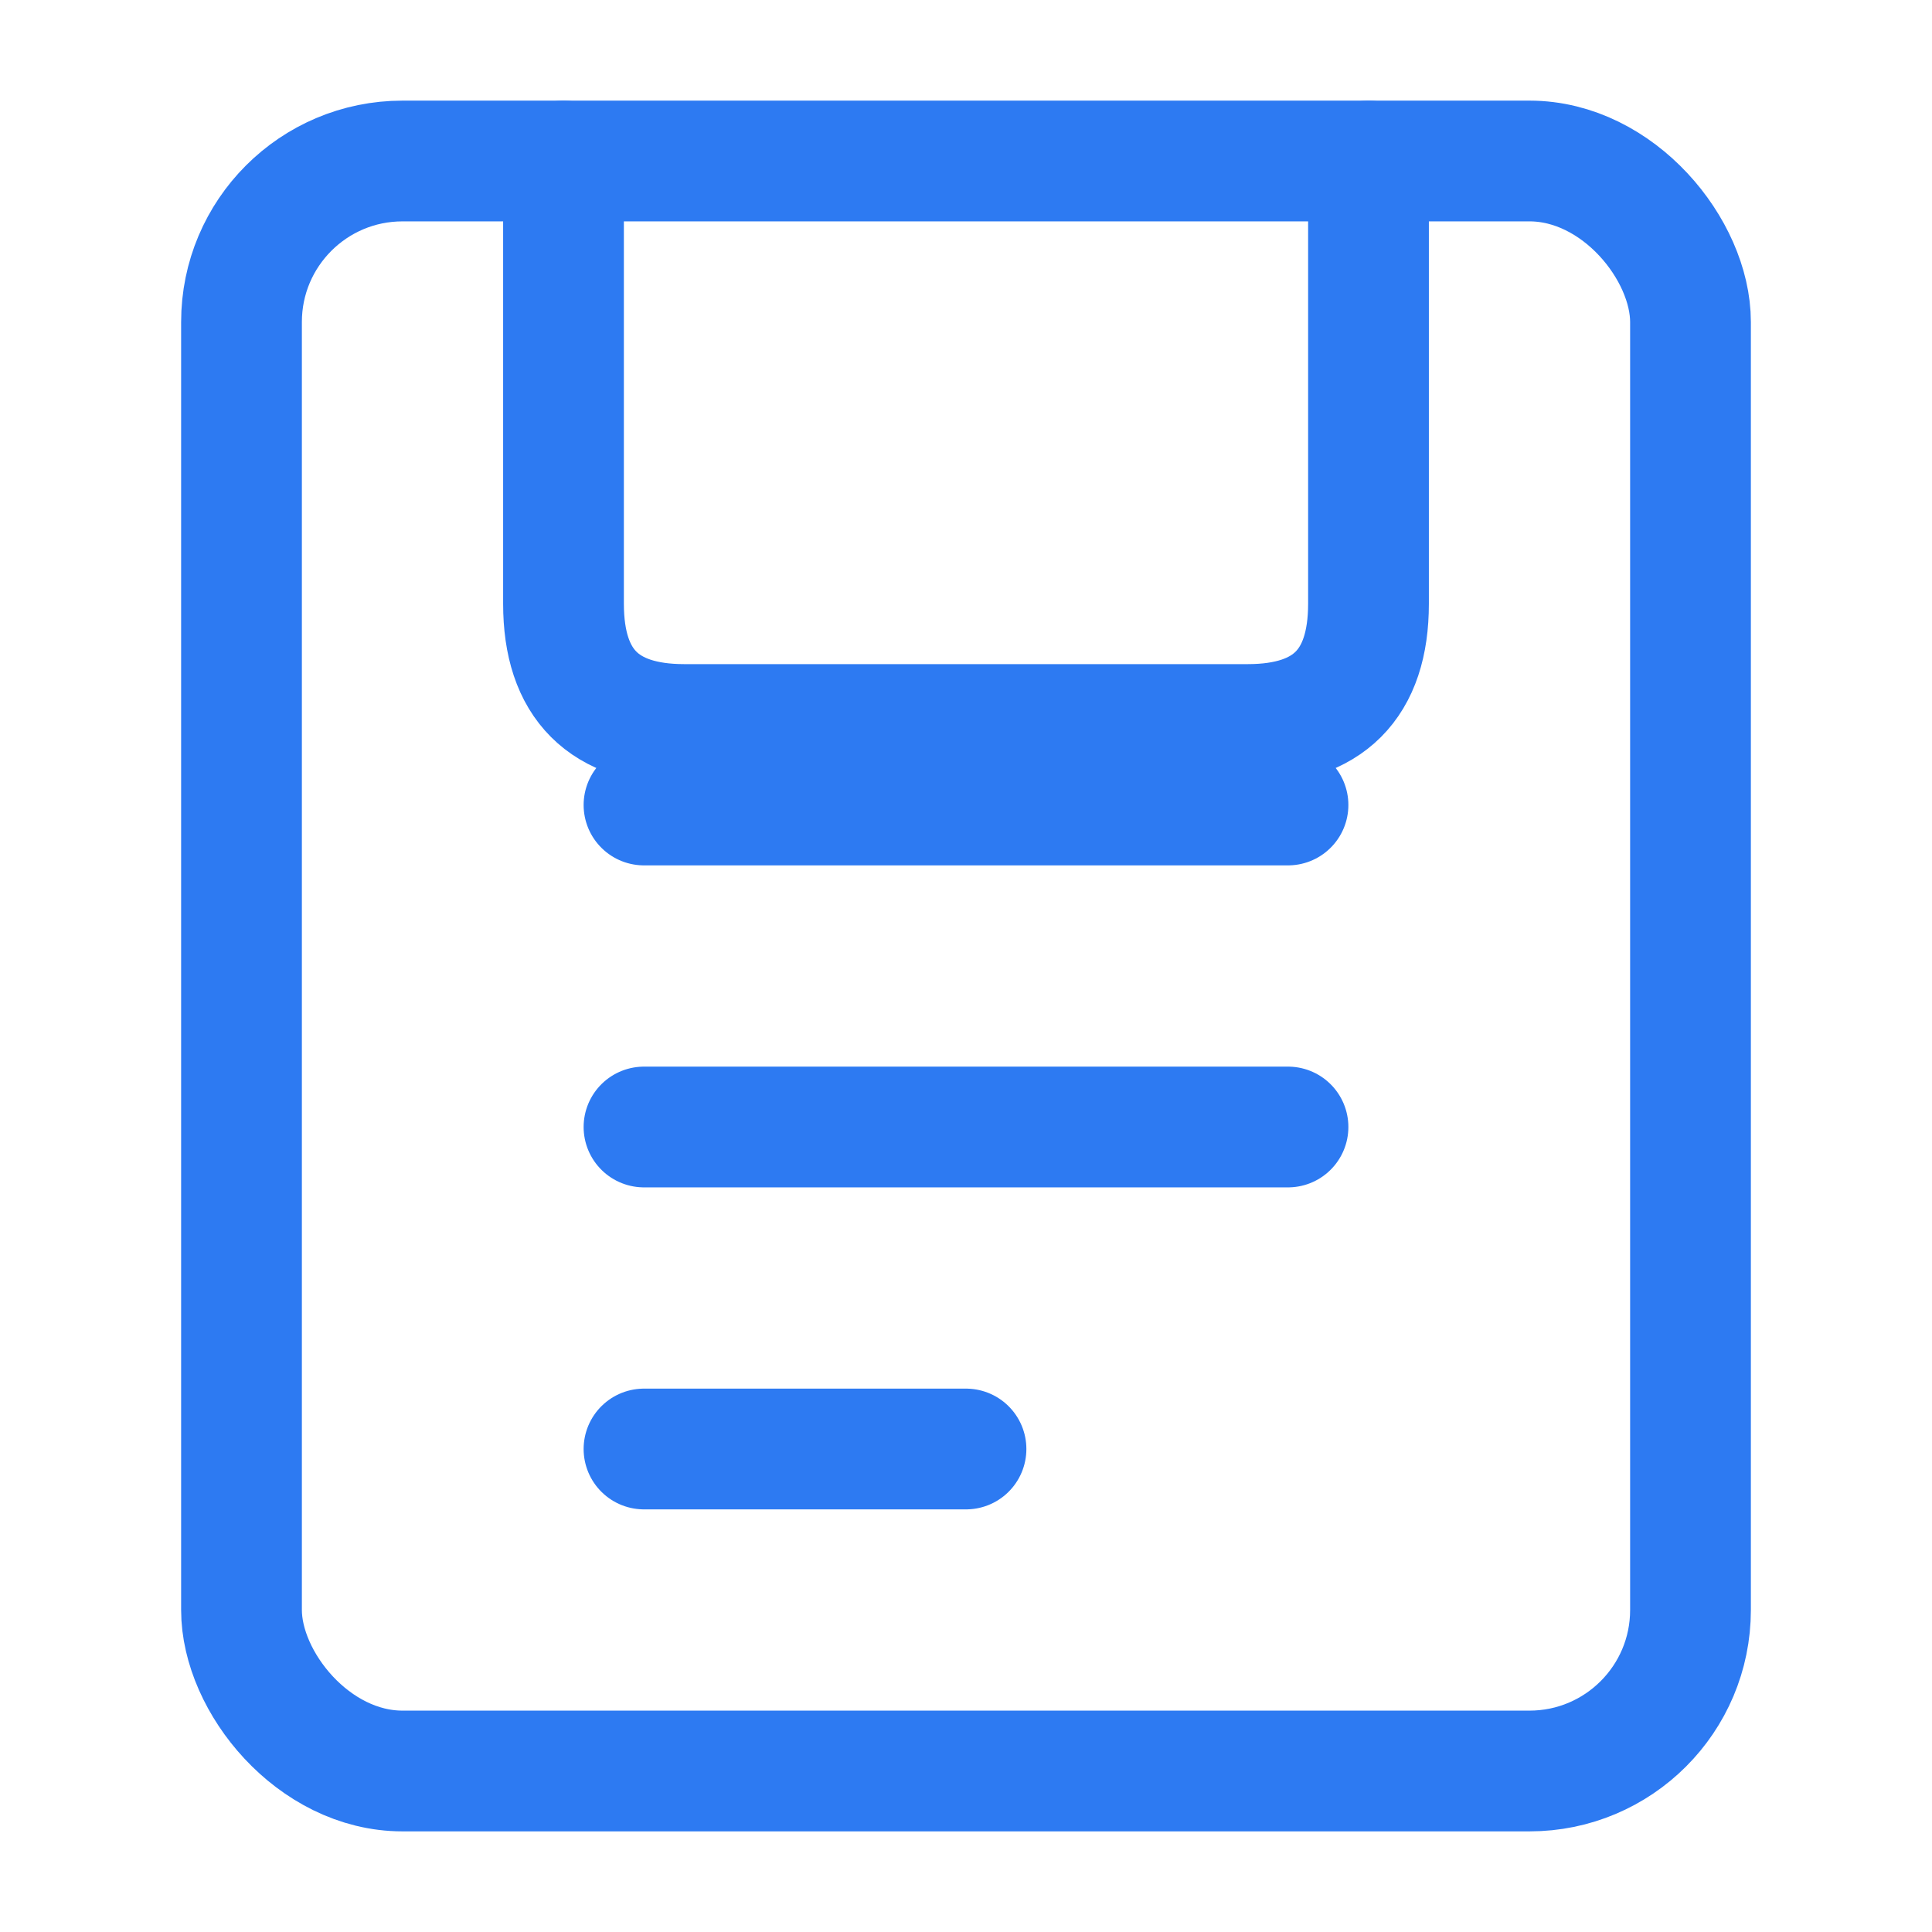 <svg width="40" height="40" viewBox="0 0 24 24" fill="none" xmlns="http://www.w3.org/2000/svg">
  <path d="M8 14H16" stroke="#2d7af2" stroke-width="1.5" stroke-linecap="round" stroke-linejoin="round"/>
  <path d="M8 10H16" stroke="#2d7af2" stroke-width="1.5" stroke-linecap="round" stroke-linejoin="round"/>
  <path d="M8 18H12" stroke="#2d7af2" stroke-width="1.5" stroke-linecap="round" stroke-linejoin="round"/>
  <rect x="3" y="2" width="18" height="20" rx="2" stroke="#2d7af2" stroke-width="1.5" stroke-linecap="round" stroke-linejoin="round"/>
  <path d="M17 2V7.5C17 8.5 16.5 9 15.5 9H8.5C7.5 9 7 8.5 7 7.5V2" stroke="#2d7af2" stroke-width="1.5" stroke-linecap="round" stroke-linejoin="round"/>
</svg>